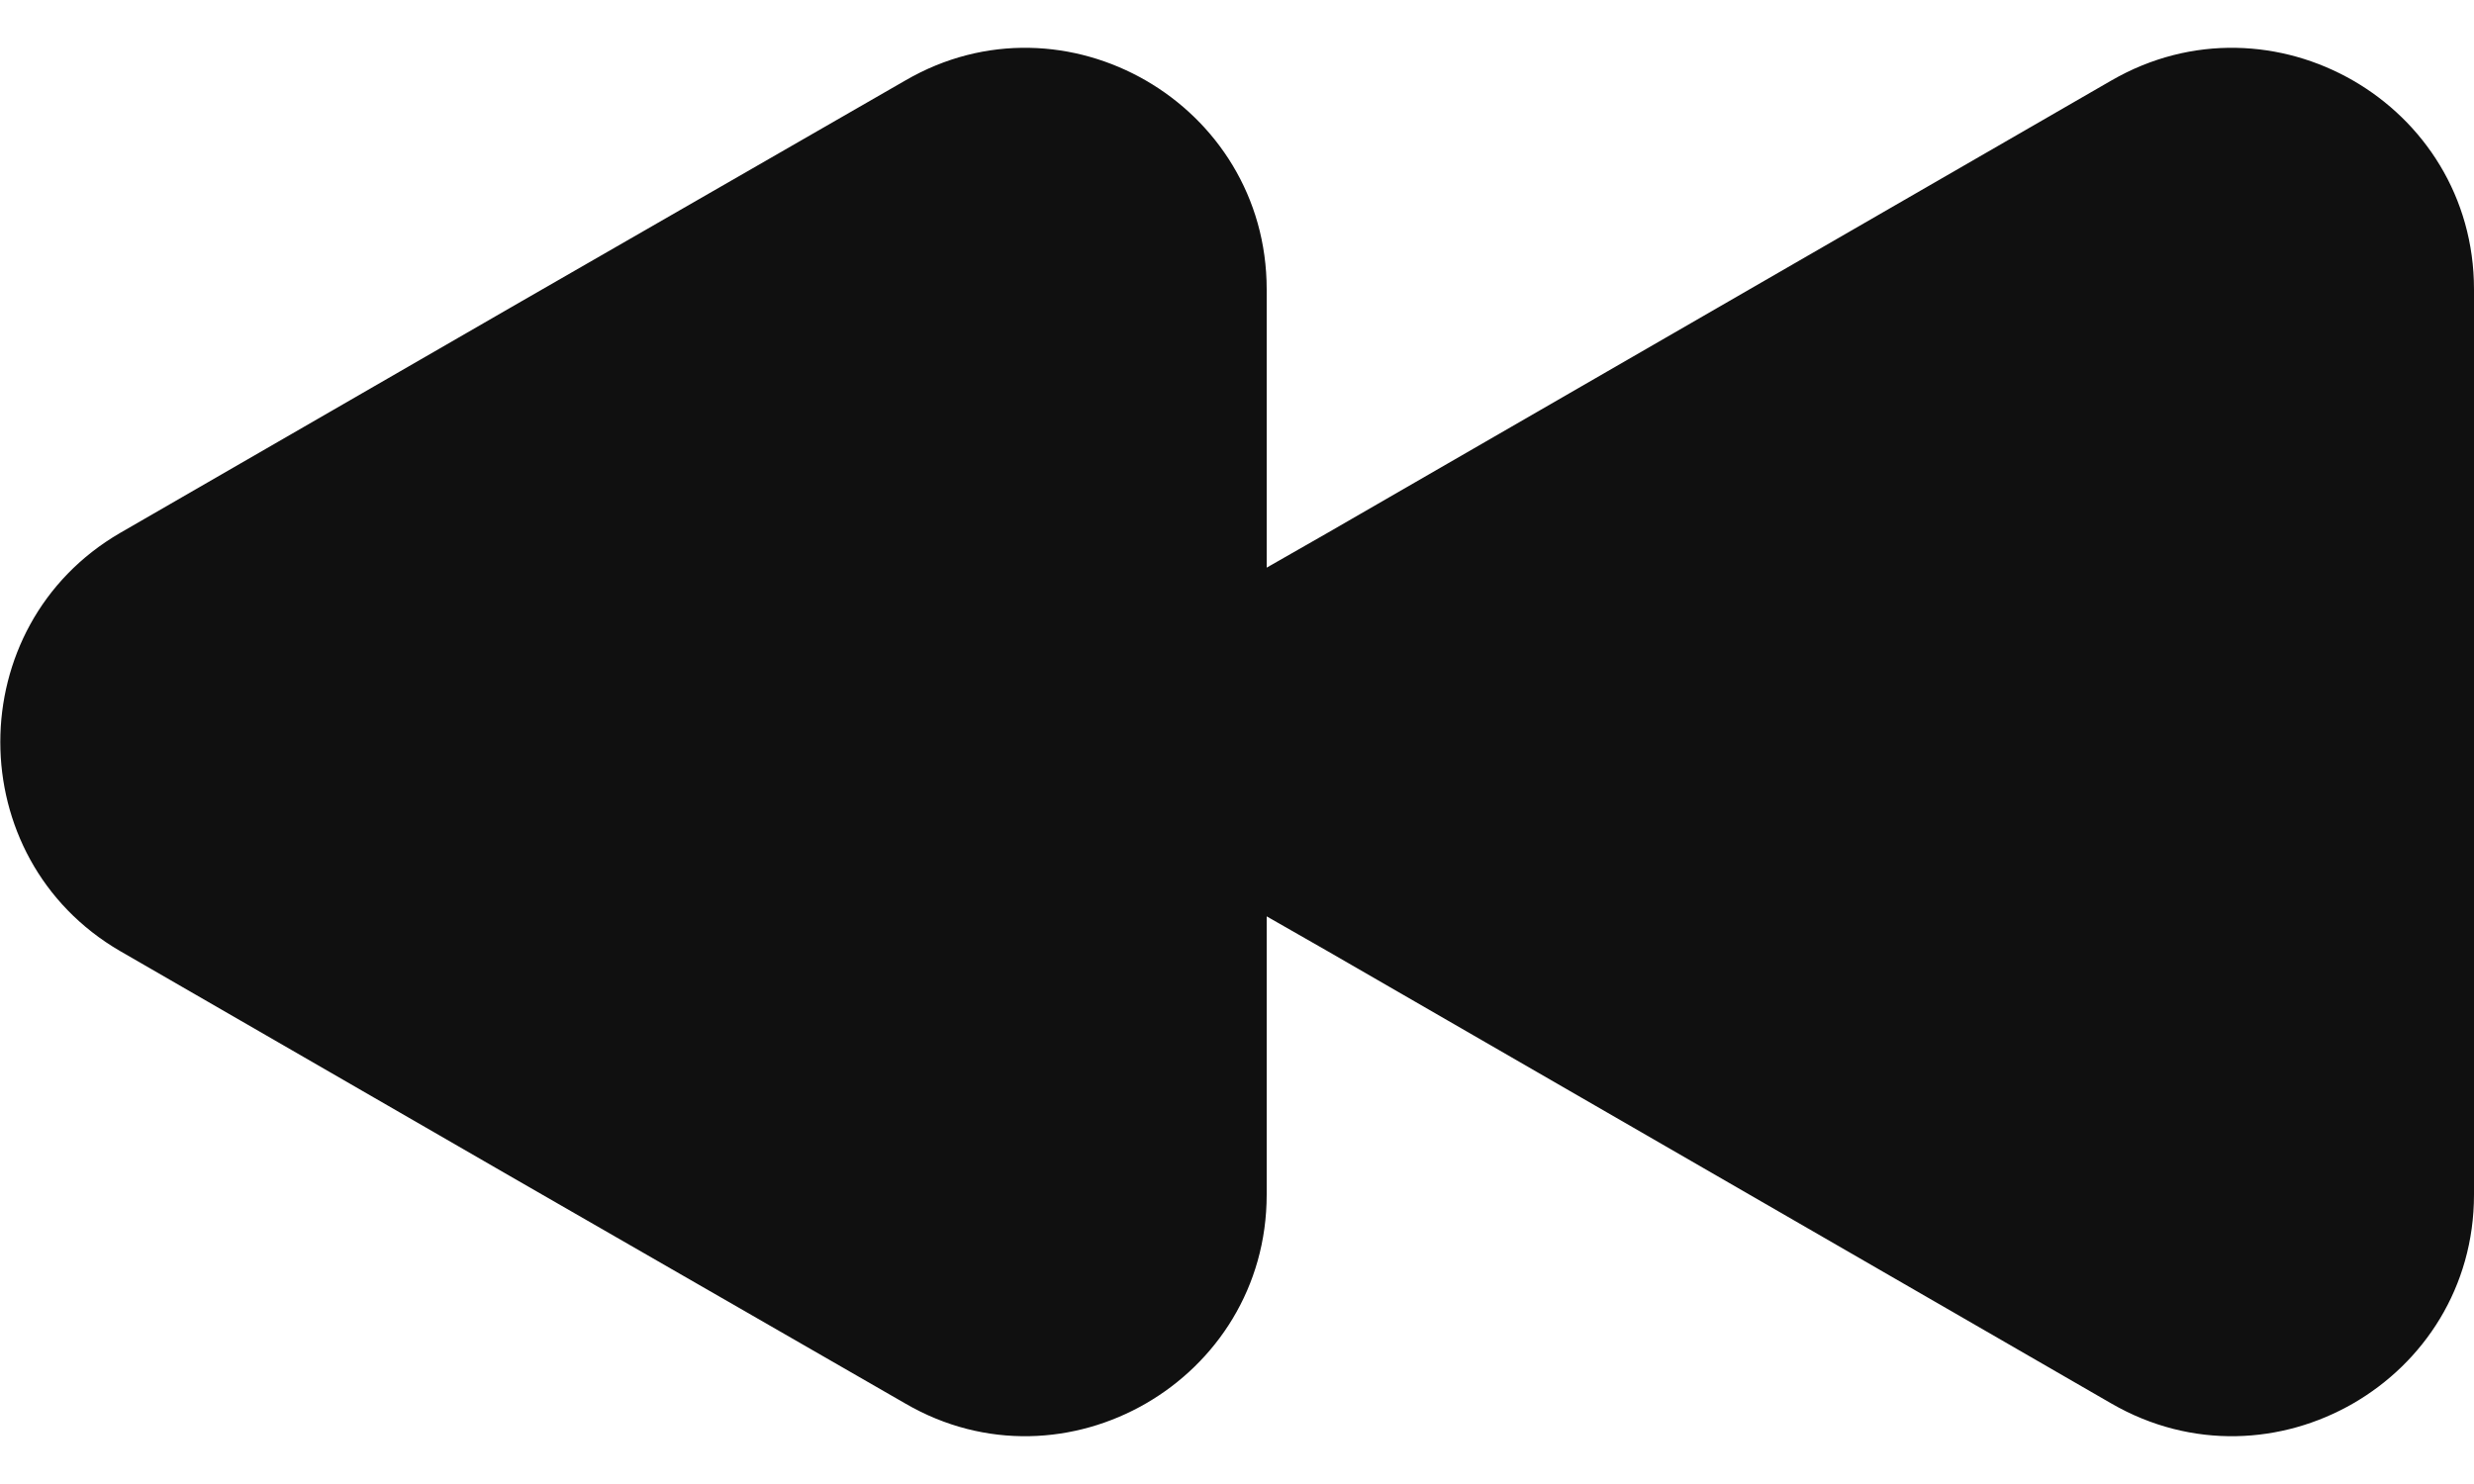 <svg width="20" height="12" viewBox="0 0 20 12" fill="none" xmlns="http://www.w3.org/2000/svg">
<path d="M20 2.34V9.66C20 11.16 18.37 12.1 17.07 11.35L13.9 9.52L10.73 7.69L10.24 7.41V4.59L10.73 4.31L13.9 2.48L17.07 0.65C18.37 -0.1 20 0.84 20 2.34Z" fill="#101010"/>
<path d="M10.24 2.34V9.66C10.24 11.16 8.61 12.1 7.32 11.35L4.14 9.52L0.97 7.69C-0.32 6.94 -0.32 5.06 0.97 4.31L4.14 2.48L7.32 0.65C8.61 -0.1 10.24 0.84 10.24 2.34Z" fill="#101010"/>
</svg>

